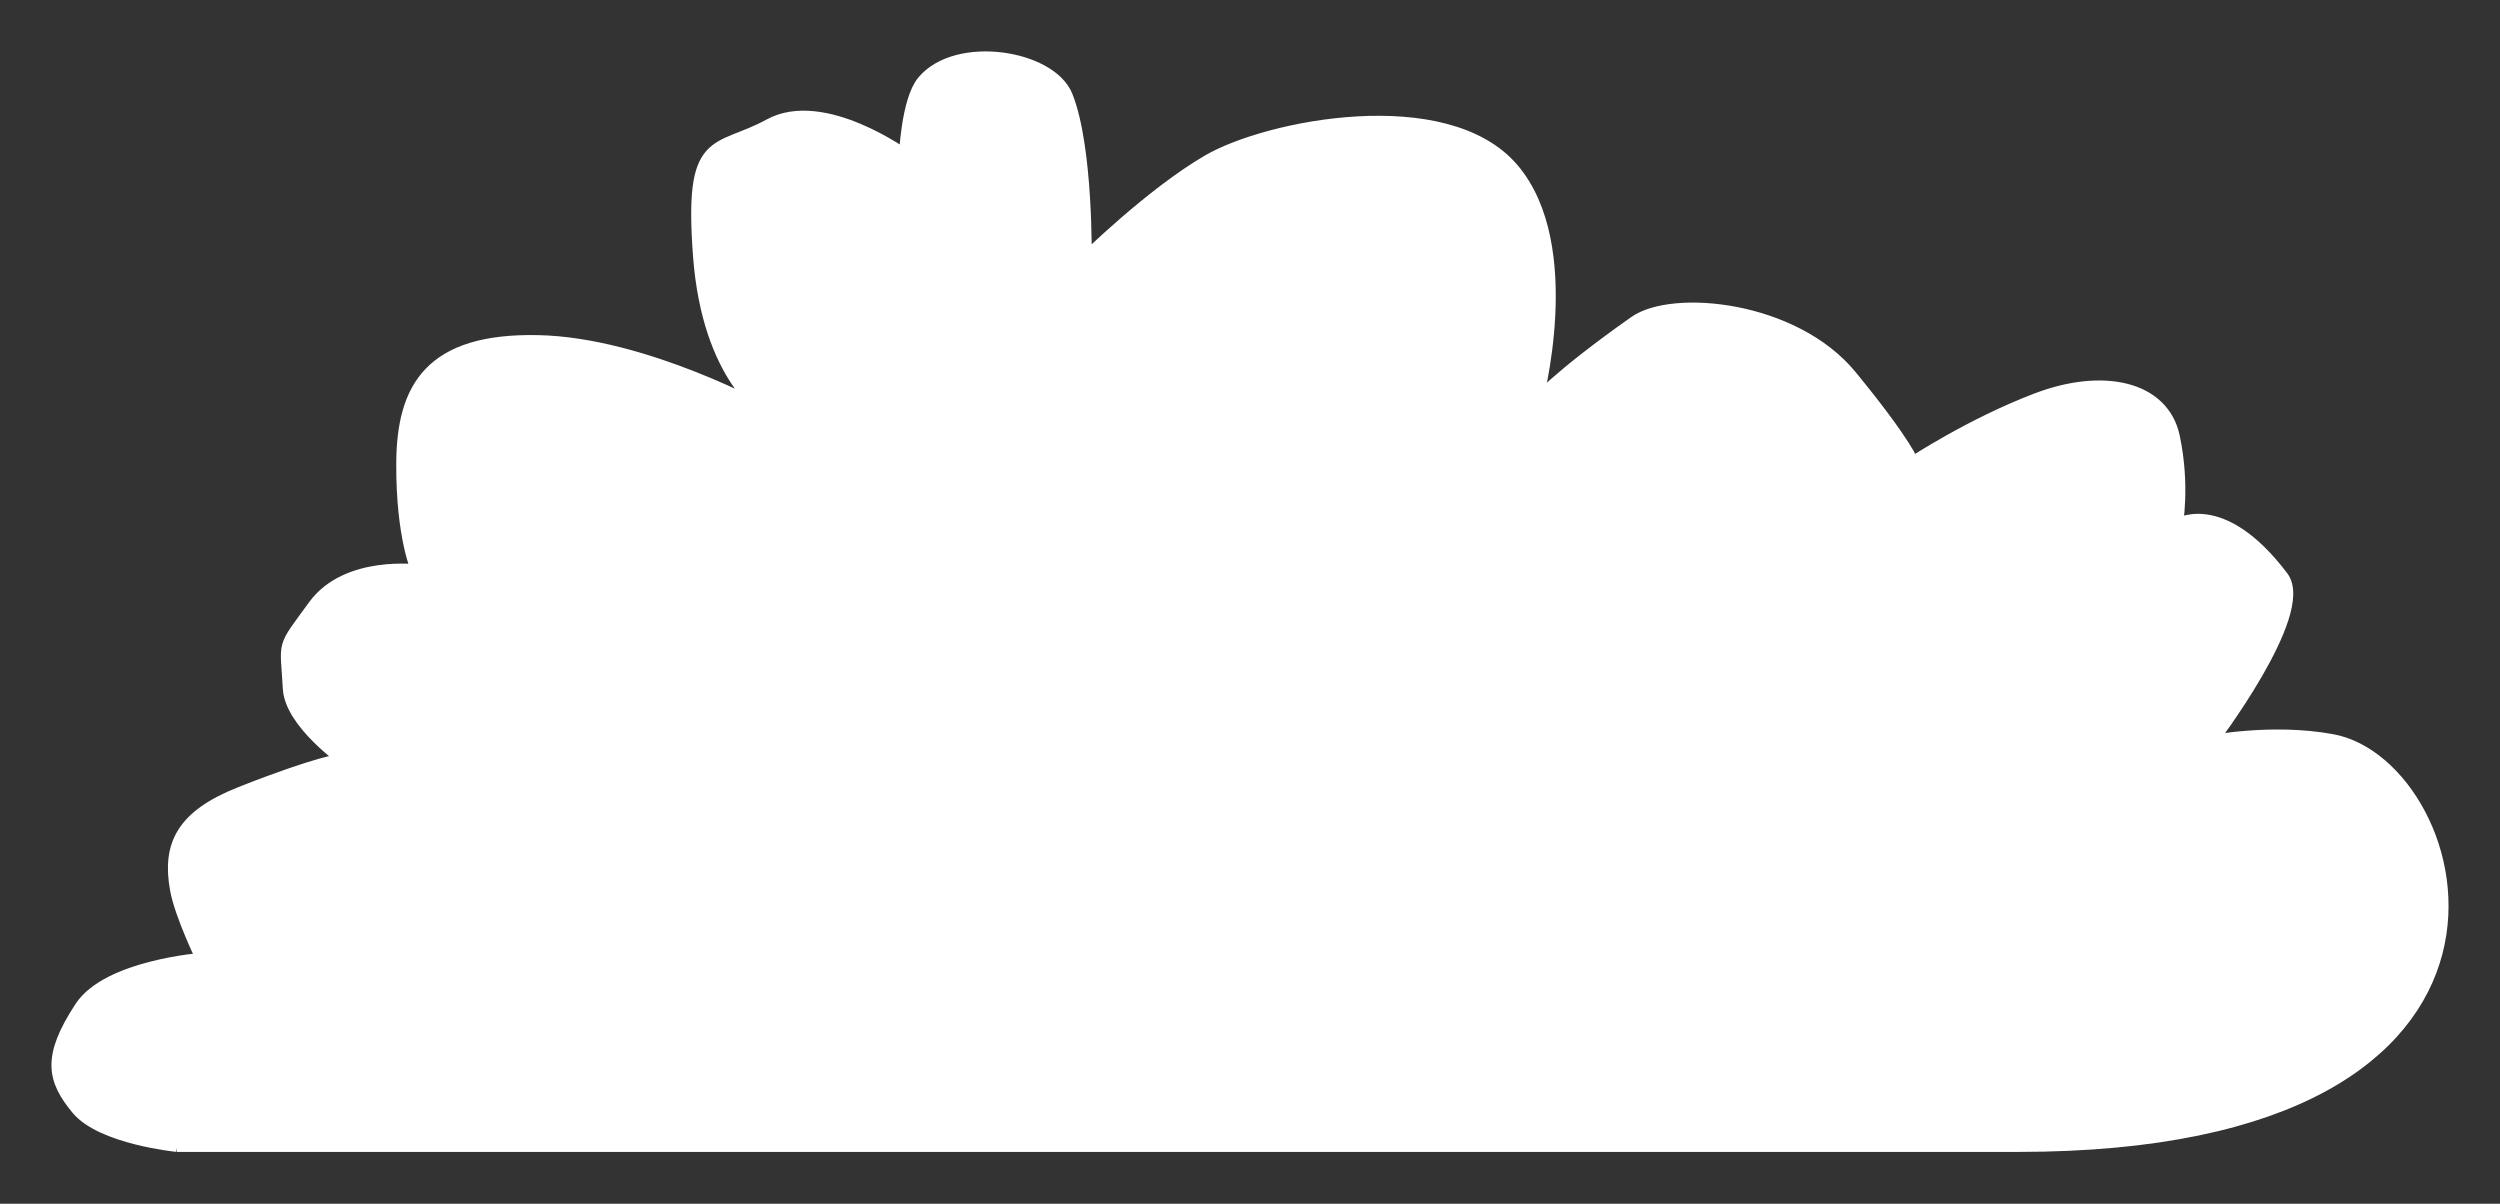 <?xml version="1.0" encoding="UTF-8" standalone="no"?>
<!-- Created with Inkscape (http://www.inkscape.org/) -->

<svg
   width="48.568mm"
   height="23.385mm"
   viewBox="0 0 48.568 23.385"
   version="1.1"
   id="svg3734"
   inkscape:version="1.1.2 (0a00cf5339, 2022-02-04)"
   sodipodi:docname="cloud1.svg"
   xmlns:inkscape="http://www.inkscape.org/namespaces/inkscape"
   xmlns:sodipodi="http://sodipodi.sourceforge.net/DTD/sodipodi-0.dtd"
   xmlns="http://www.w3.org/2000/svg"
   xmlns:svg="http://www.w3.org/2000/svg">
  <rect x="0" y="0" width="48.568" height="23.385" fill="#333333" stroke="none"/>
  <sodipodi:namedview
     id="namedview3736"
     pagecolor="#7de4e3"
     bordercolor="#666666"
     borderopacity="1.0"
     inkscape:pageshadow="2"
     inkscape:pageopacity="0"
     inkscape:pagecheckerboard="0"
     inkscape:document-units="mm"
     showgrid="false"
     inkscape:zoom="5.1241863"
     inkscape:cx="108.01715"
     inkscape:cy="60.107104"
     inkscape:window-width="1198"
     inkscape:window-height="1071"
     inkscape:window-x="722"
     inkscape:window-y="9"
     inkscape:window-maximized="0"
     inkscape:current-layer="layer1"
     fit-margin-top="1"
     fit-margin-left="1"
     fit-margin-right="1"
     fit-margin-bottom="1" />
  <defs
     id="defs3731" />
  <g
     inkscape:label="Layer 1"
     inkscape:groupmode="layer"
     id="layer1"
     transform="translate(-87.246,-95.71)">
    <path
       style="font-variation-settings:normal;vector-effect:none;fill:#ffffff;fill-opacity:1;stroke:#ffffff;stroke-width:0.265px;stroke-linecap:butt;stroke-linejoin:miter;stroke-miterlimit:4;stroke-dasharray:none;stroke-dashoffset:0;stroke-opacity:1;-inkscape-stroke:none;stop-color:#000000"
       d="m 90.683,117.956 h 35.769 c 10.863,0 8.742,-7.367 6.1,-7.852 -1.168,-0.215 -2.372,0.026 -2.372,0.026 0,0 1.917,-2.516 1.395,-3.204 -1.202,-1.587 -2.059,-0.992 -2.059,-0.992 0,0 0.149,-0.779 -0.054,-1.736 -0.203,-0.957 -1.358,-1.208 -2.637,-0.723 -1.279,0.485 -2.426,1.244 -2.426,1.244 0,0 -0.106,-0.355 -1.205,-1.695 -1.099,-1.34 -3.446,-1.564 -4.181,-1.046 -1.546,1.089 -1.942,1.578 -1.942,1.578 0,0 0.836,-3.061 -0.451,-4.56 -1.288,-1.499 -4.726,-0.832 -5.899,-0.15 -1.103,0.641 -2.399,1.919 -2.399,1.919 0,0 0.035,-2.178 -0.366,-3.183 -0.307,-0.769 -2.113,-1.059 -2.765,-0.284 -0.309,0.367 -0.349,1.455 -0.349,1.455 0,0 -1.603,-1.172 -2.637,-0.606 -1.034,0.566 -1.541,0.14 -1.363,2.531 0.178,2.391 1.329,3.053 1.329,3.053 0,0 -2.395,-1.335 -4.474,-1.378 -2.08,-0.042 -2.612,0.897 -2.62,2.354 -0.008,1.456 0.296,2.103 0.296,2.103 0,0 -1.382,-0.192 -2.015,0.678 -0.633,0.869 -0.536,0.648 -0.485,1.596 0.036,0.659 1.069,1.383 1.069,1.383 0,0 -0.514,0.061 -2.024,0.661 -1.12,0.445 -1.394,0.999 -1.236,1.864 0.09,0.493 0.51,1.359 0.51,1.359 0,0 -1.843,0.135 -2.368,0.936 -0.632,0.964 -0.534,1.393 -0.065,1.958 0.469,0.565 1.925,0.711 1.925,0.711 z"
       id="path932"
       sodipodi:nodetypes="csscscsscsscsscsscsscsscsscsscsscc" />
  </g>
</svg>
